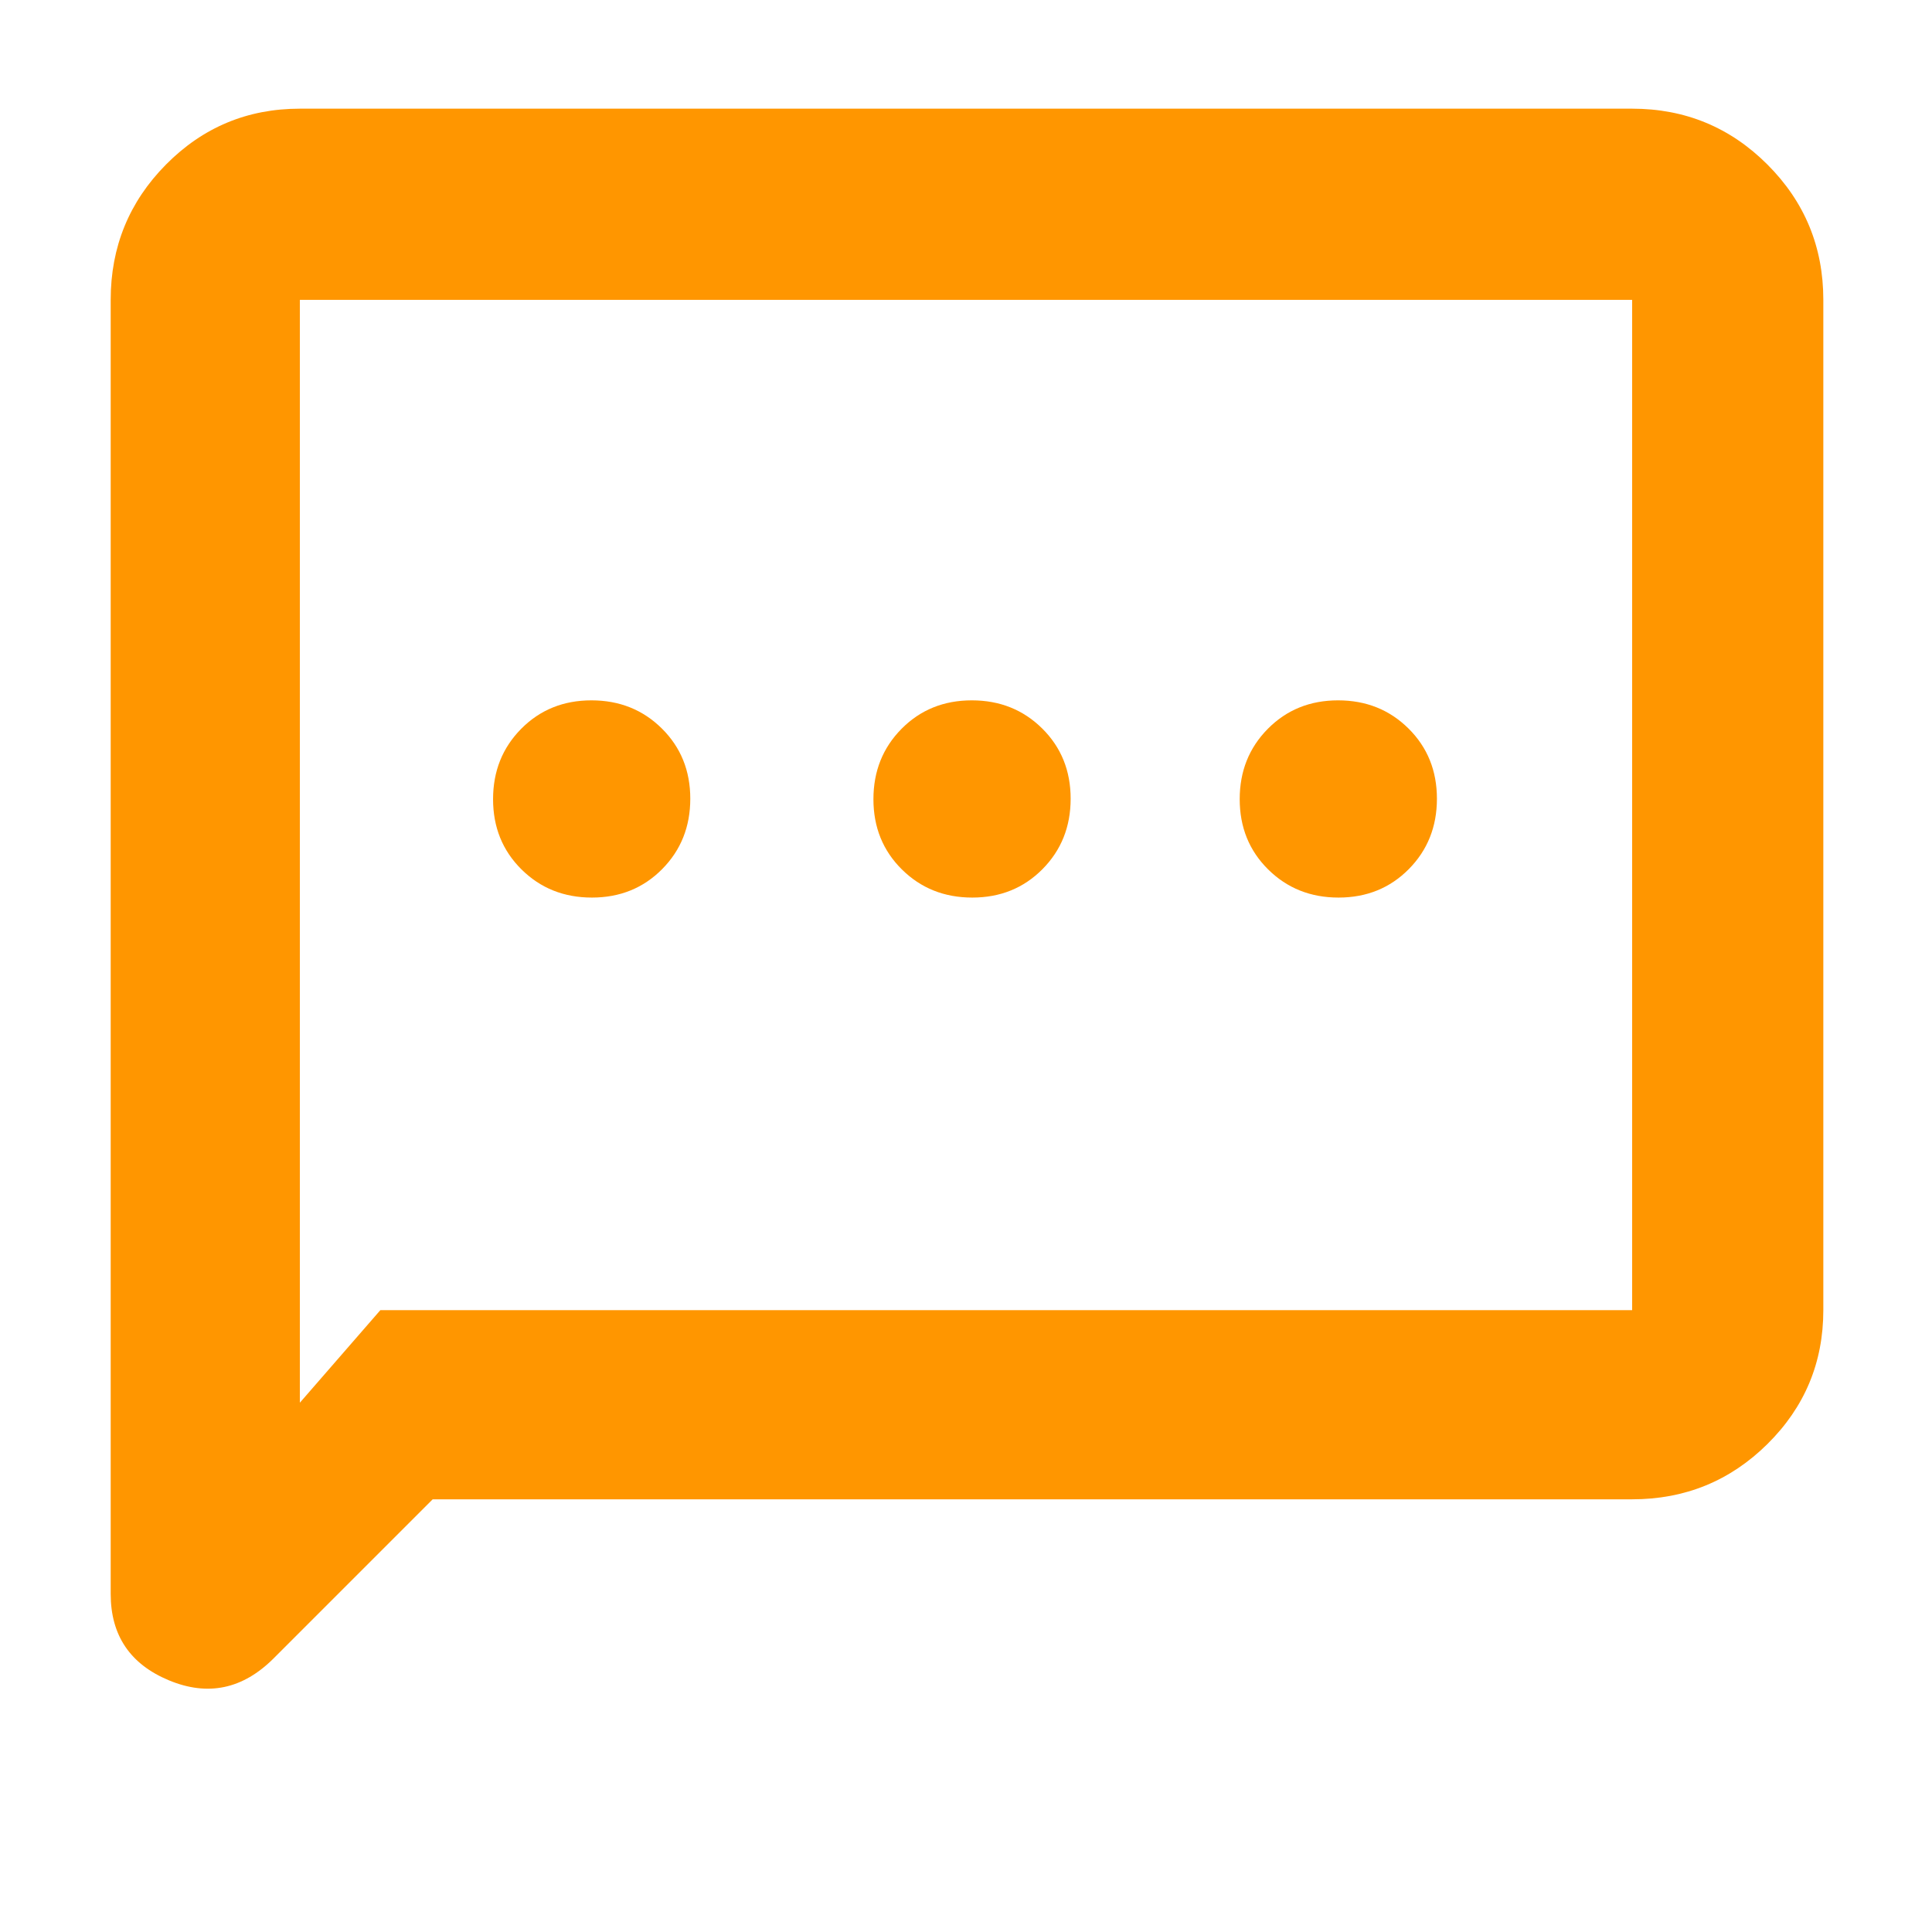 <svg xmlns="http://www.w3.org/2000/svg" height="48" viewBox="0 -960 960 960" width="48"><path fill="rgb(255, 150, 0)" d="M294.12-514Q315-514 329-528.12q14-14.13 14-35Q343-584 328.88-598q-14.13-14-35-14Q273-612 259-597.88q-14 14.13-14 35Q245-542 259.12-528q14.13 14 35 14Zm189 0Q504-514 518-528.12q14-14.13 14-35Q532-584 517.88-598q-14.13-14-35-14Q462-612 448-597.88q-14 14.13-14 35Q434-542 448.12-528q14.13 14 35 14Zm182 0Q686-514 700-528.12q14-14.13 14-35Q714-584 699.88-598q-14.13-14-35-14Q644-612 630-597.88q-14 14.13-14 35Q616-542 630.12-528q14.13 14 35 14ZM215-215l-79 79q-23 23-52 10.97T55-168v-643q0-39.46 27.47-67.23Q109.95-906 149-906h662q39.46 0 67.23 27.77Q906-850.46 906-811v502q0 39.05-27.77 66.52Q850.46-215 811-215H215Zm-26-94h622v-502H149v548l40-46Zm-40 0v-502 502Z"/></svg>
